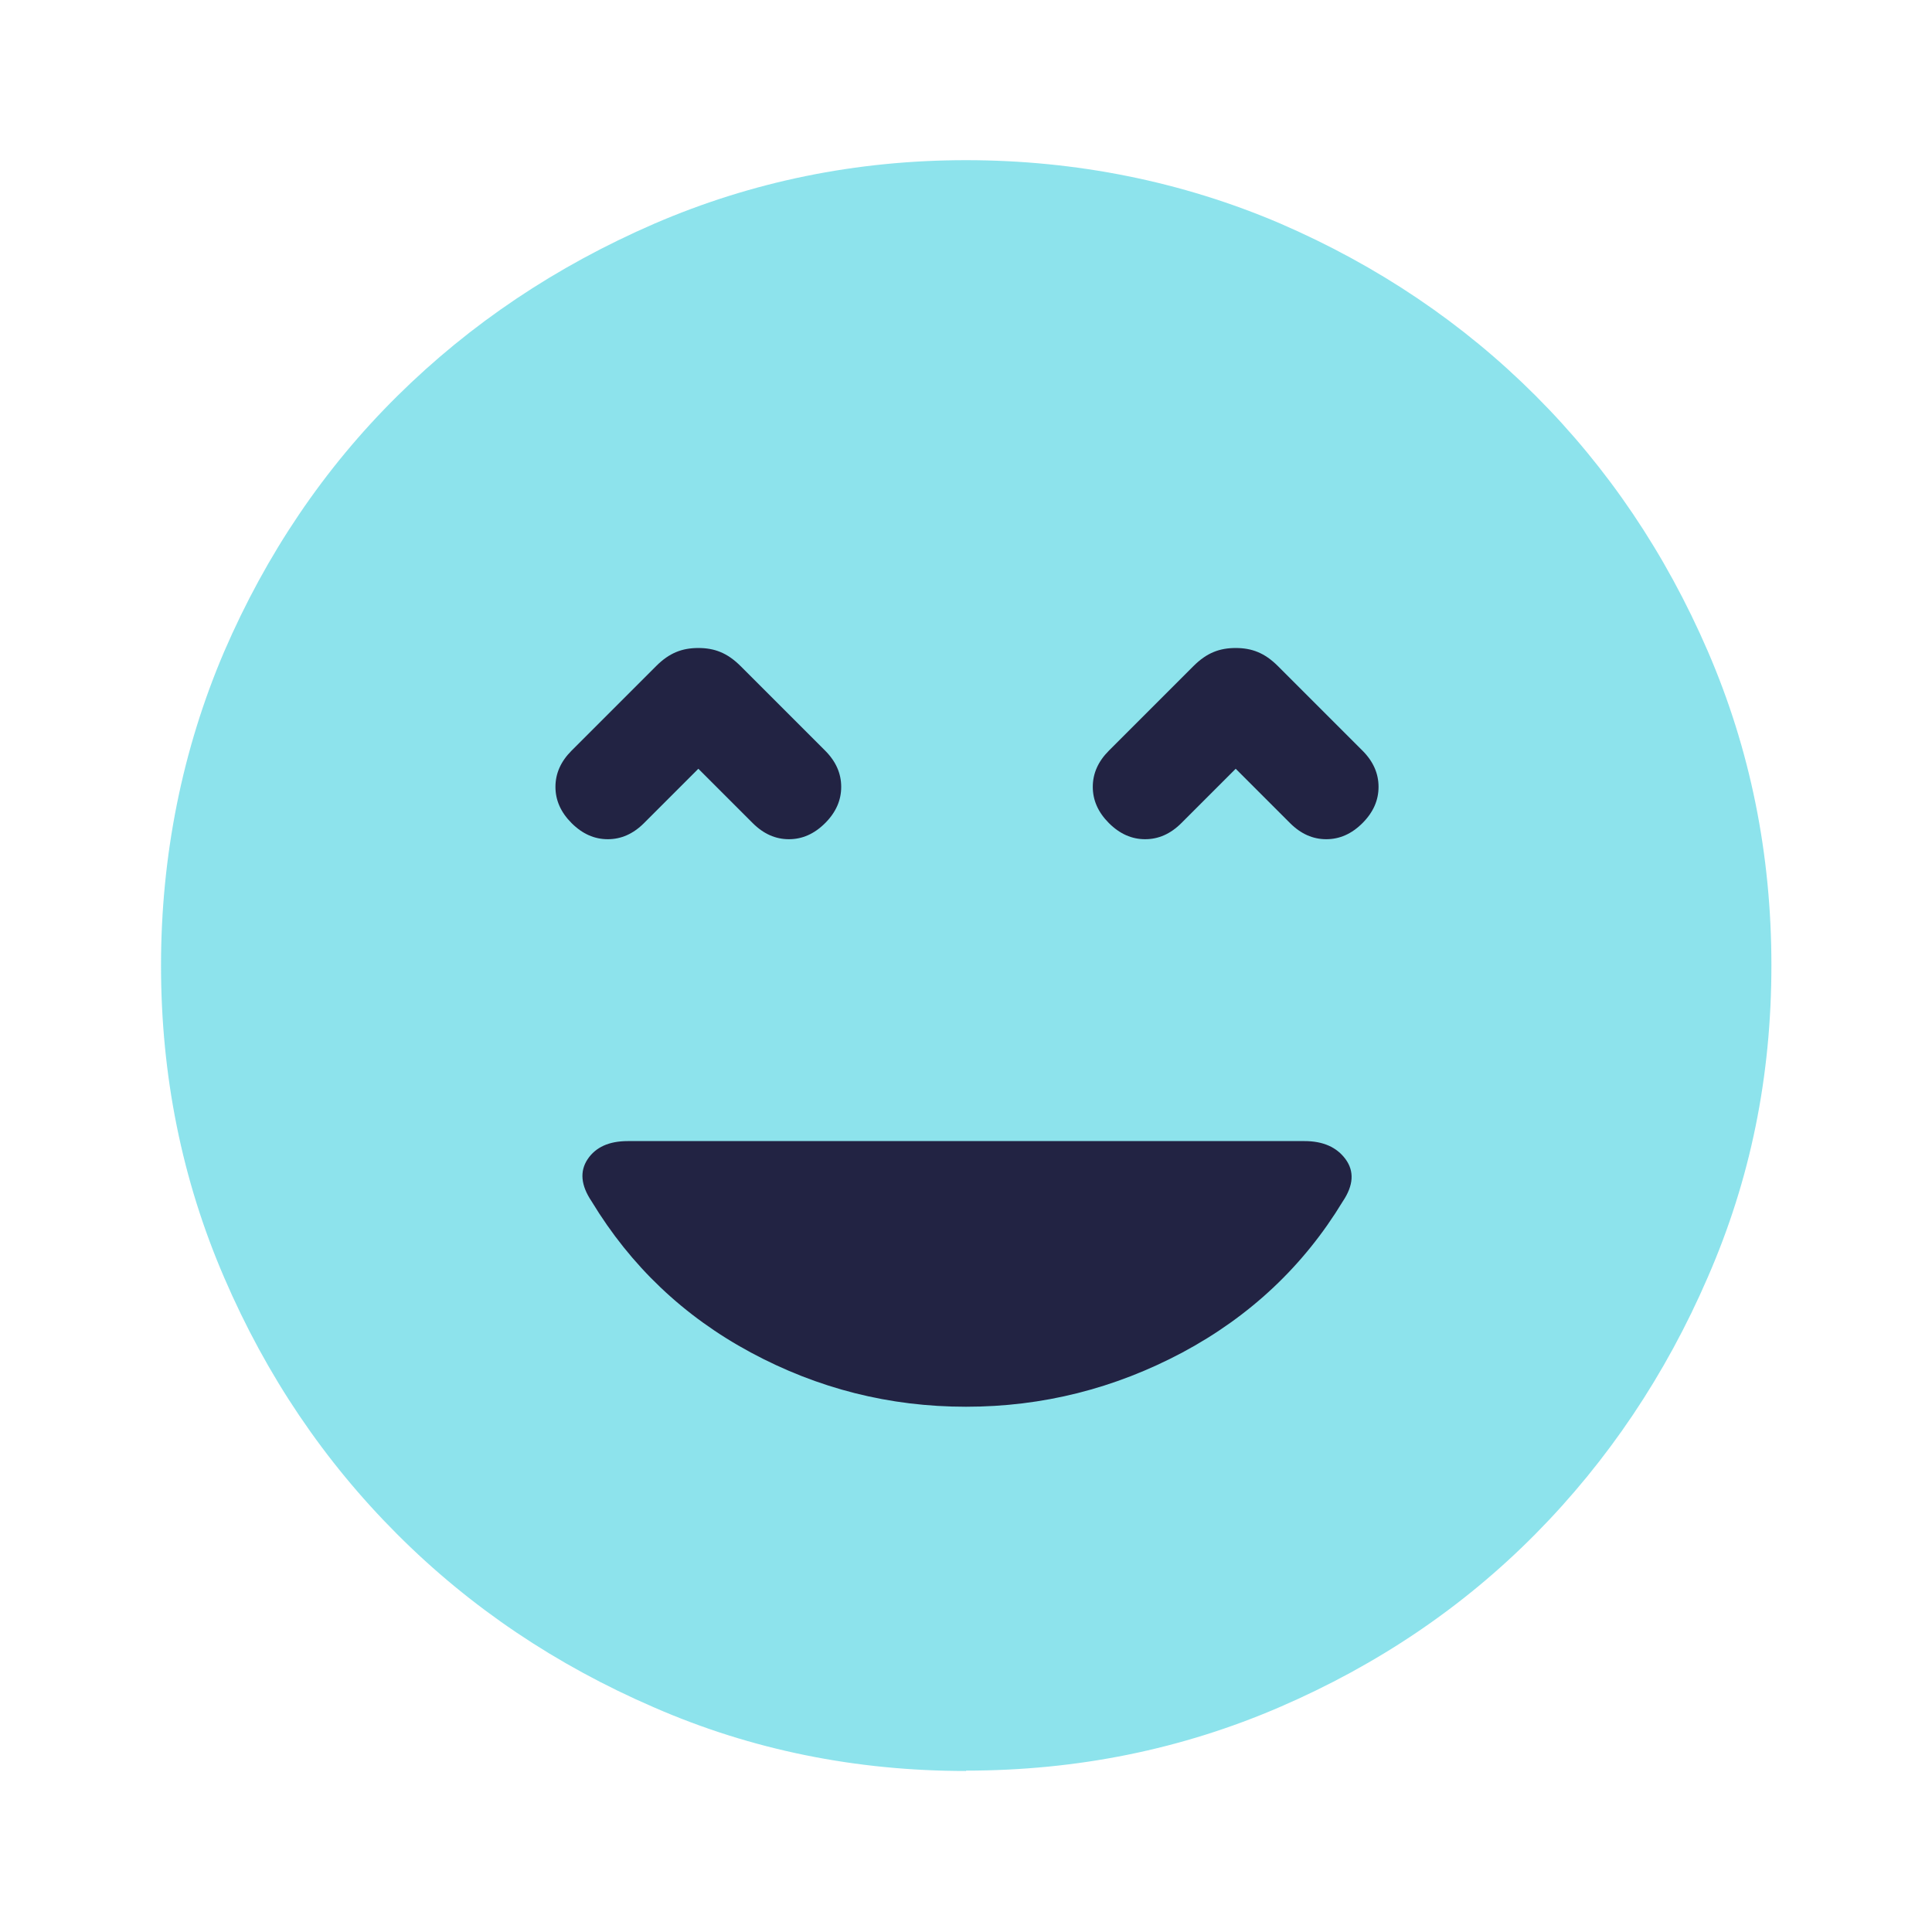 <svg width="32" height="32" viewBox="0 0 32 32" fill="none" xmlns="http://www.w3.org/2000/svg">
<path opacity="0.52" d="M16 29.333C14.18 29.333 12.453 28.987 10.833 28.28C9.213 27.58 7.793 26.627 6.58 25.413C5.367 24.2 4.413 22.787 3.713 21.16C3.013 19.54 2.667 17.813 2.667 15.993C2.667 14.173 3.02 12.413 3.713 10.793C4.413 9.173 5.367 7.76 6.58 6.56C7.793 5.36 9.207 4.413 10.833 3.707C12.453 3.007 14.18 2.653 16 2.653C17.82 2.653 19.58 3.007 21.2 3.7C22.82 4.4 24.233 5.353 25.433 6.553C26.633 7.753 27.587 9.167 28.287 10.787C28.987 12.407 29.34 14.14 29.34 15.987C29.34 17.833 28.993 19.533 28.287 21.153C27.587 22.773 26.633 24.193 25.433 25.407C24.233 26.62 22.82 27.573 21.2 28.273C19.58 28.973 17.847 29.327 16 29.327V29.333Z" fill="#25CBDB"/>
<path d="M10.667 13.633L11.567 12.733L12.467 13.633C12.647 13.813 12.847 13.9 13.067 13.9C13.287 13.9 13.487 13.813 13.667 13.633C13.847 13.453 13.933 13.253 13.933 13.033C13.933 12.813 13.847 12.613 13.667 12.433L12.267 11.033C12.153 10.92 12.047 10.847 11.933 10.8C11.82 10.753 11.7 10.733 11.567 10.733C11.433 10.733 11.313 10.753 11.2 10.8C11.087 10.847 10.98 10.92 10.867 11.033L9.467 12.433C9.287 12.613 9.2 12.813 9.2 13.033C9.2 13.253 9.287 13.453 9.467 13.633C9.647 13.813 9.847 13.9 10.067 13.9C10.287 13.9 10.487 13.813 10.667 13.633Z" fill="#222343"/>
<path d="M22.567 12.433L21.167 11.033C21.053 10.92 20.947 10.847 20.833 10.8C20.72 10.753 20.6 10.733 20.467 10.733C20.333 10.733 20.213 10.753 20.1 10.8C19.987 10.847 19.88 10.92 19.767 11.033L18.367 12.433C18.187 12.613 18.1 12.813 18.1 13.033C18.1 13.253 18.187 13.453 18.367 13.633C18.547 13.813 18.747 13.9 18.967 13.9C19.187 13.9 19.387 13.813 19.567 13.633L20.467 12.733L21.367 13.633C21.547 13.813 21.747 13.9 21.967 13.9C22.187 13.9 22.387 13.813 22.567 13.633C22.747 13.453 22.833 13.253 22.833 13.033C22.833 12.813 22.747 12.613 22.567 12.433Z" fill="#222343"/>
<path d="M10.4 18.9C10.087 18.9 9.867 19 9.733 19.2C9.6 19.4 9.62 19.633 9.8 19.9C10.447 20.967 11.32 21.8 12.433 22.4C13.547 23 14.733 23.3 16 23.3C17.267 23.3 18.46 23 19.587 22.4C20.707 21.8 21.593 20.967 22.24 19.9C22.42 19.633 22.433 19.4 22.287 19.2C22.14 19 21.913 18.9 21.607 18.9H10.4Z" fill="#222343"/>
</svg>
